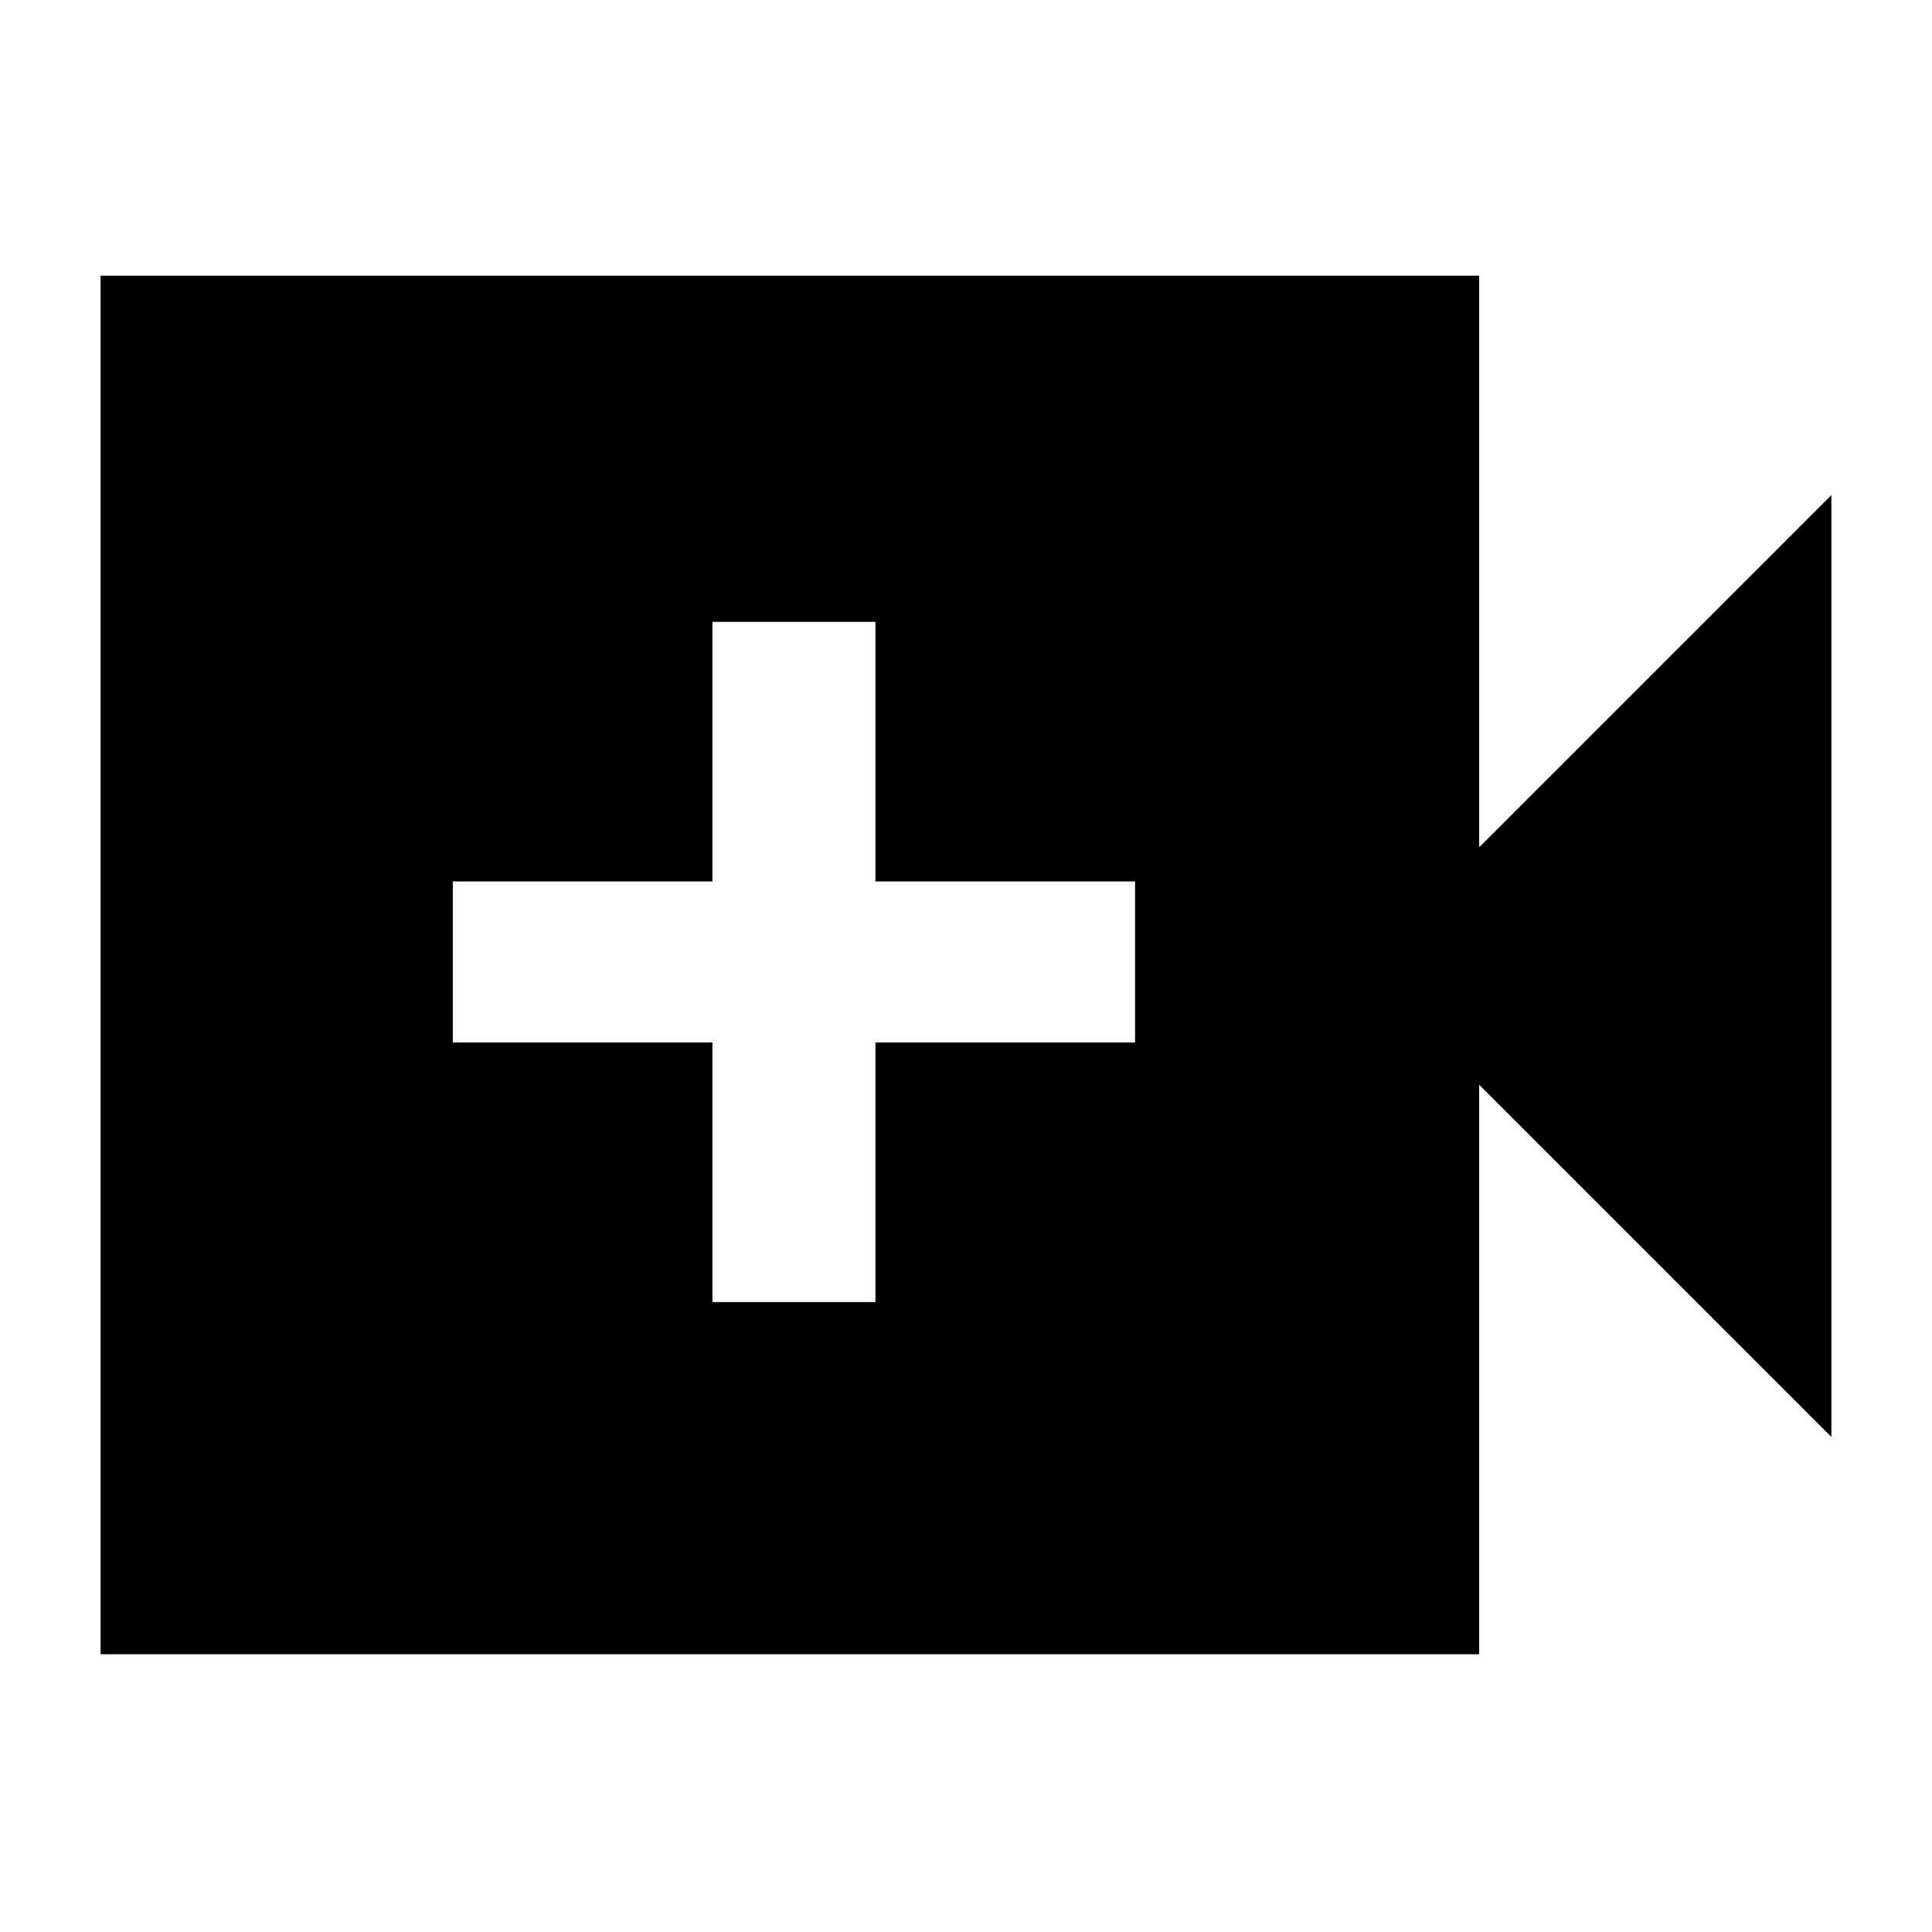 <svg xmlns="http://www.w3.org/2000/svg" height="40" width="40"><path d="M14.75 26.958h3.375v-5.375H23.5V18.25h-5.375v-5.375H14.75v5.375H9.375v3.333h5.375ZM2.083 34.25V5.708h28.542v11.834l7.292-7.292v19.5l-7.292-7.292V34.25Z"/></svg>